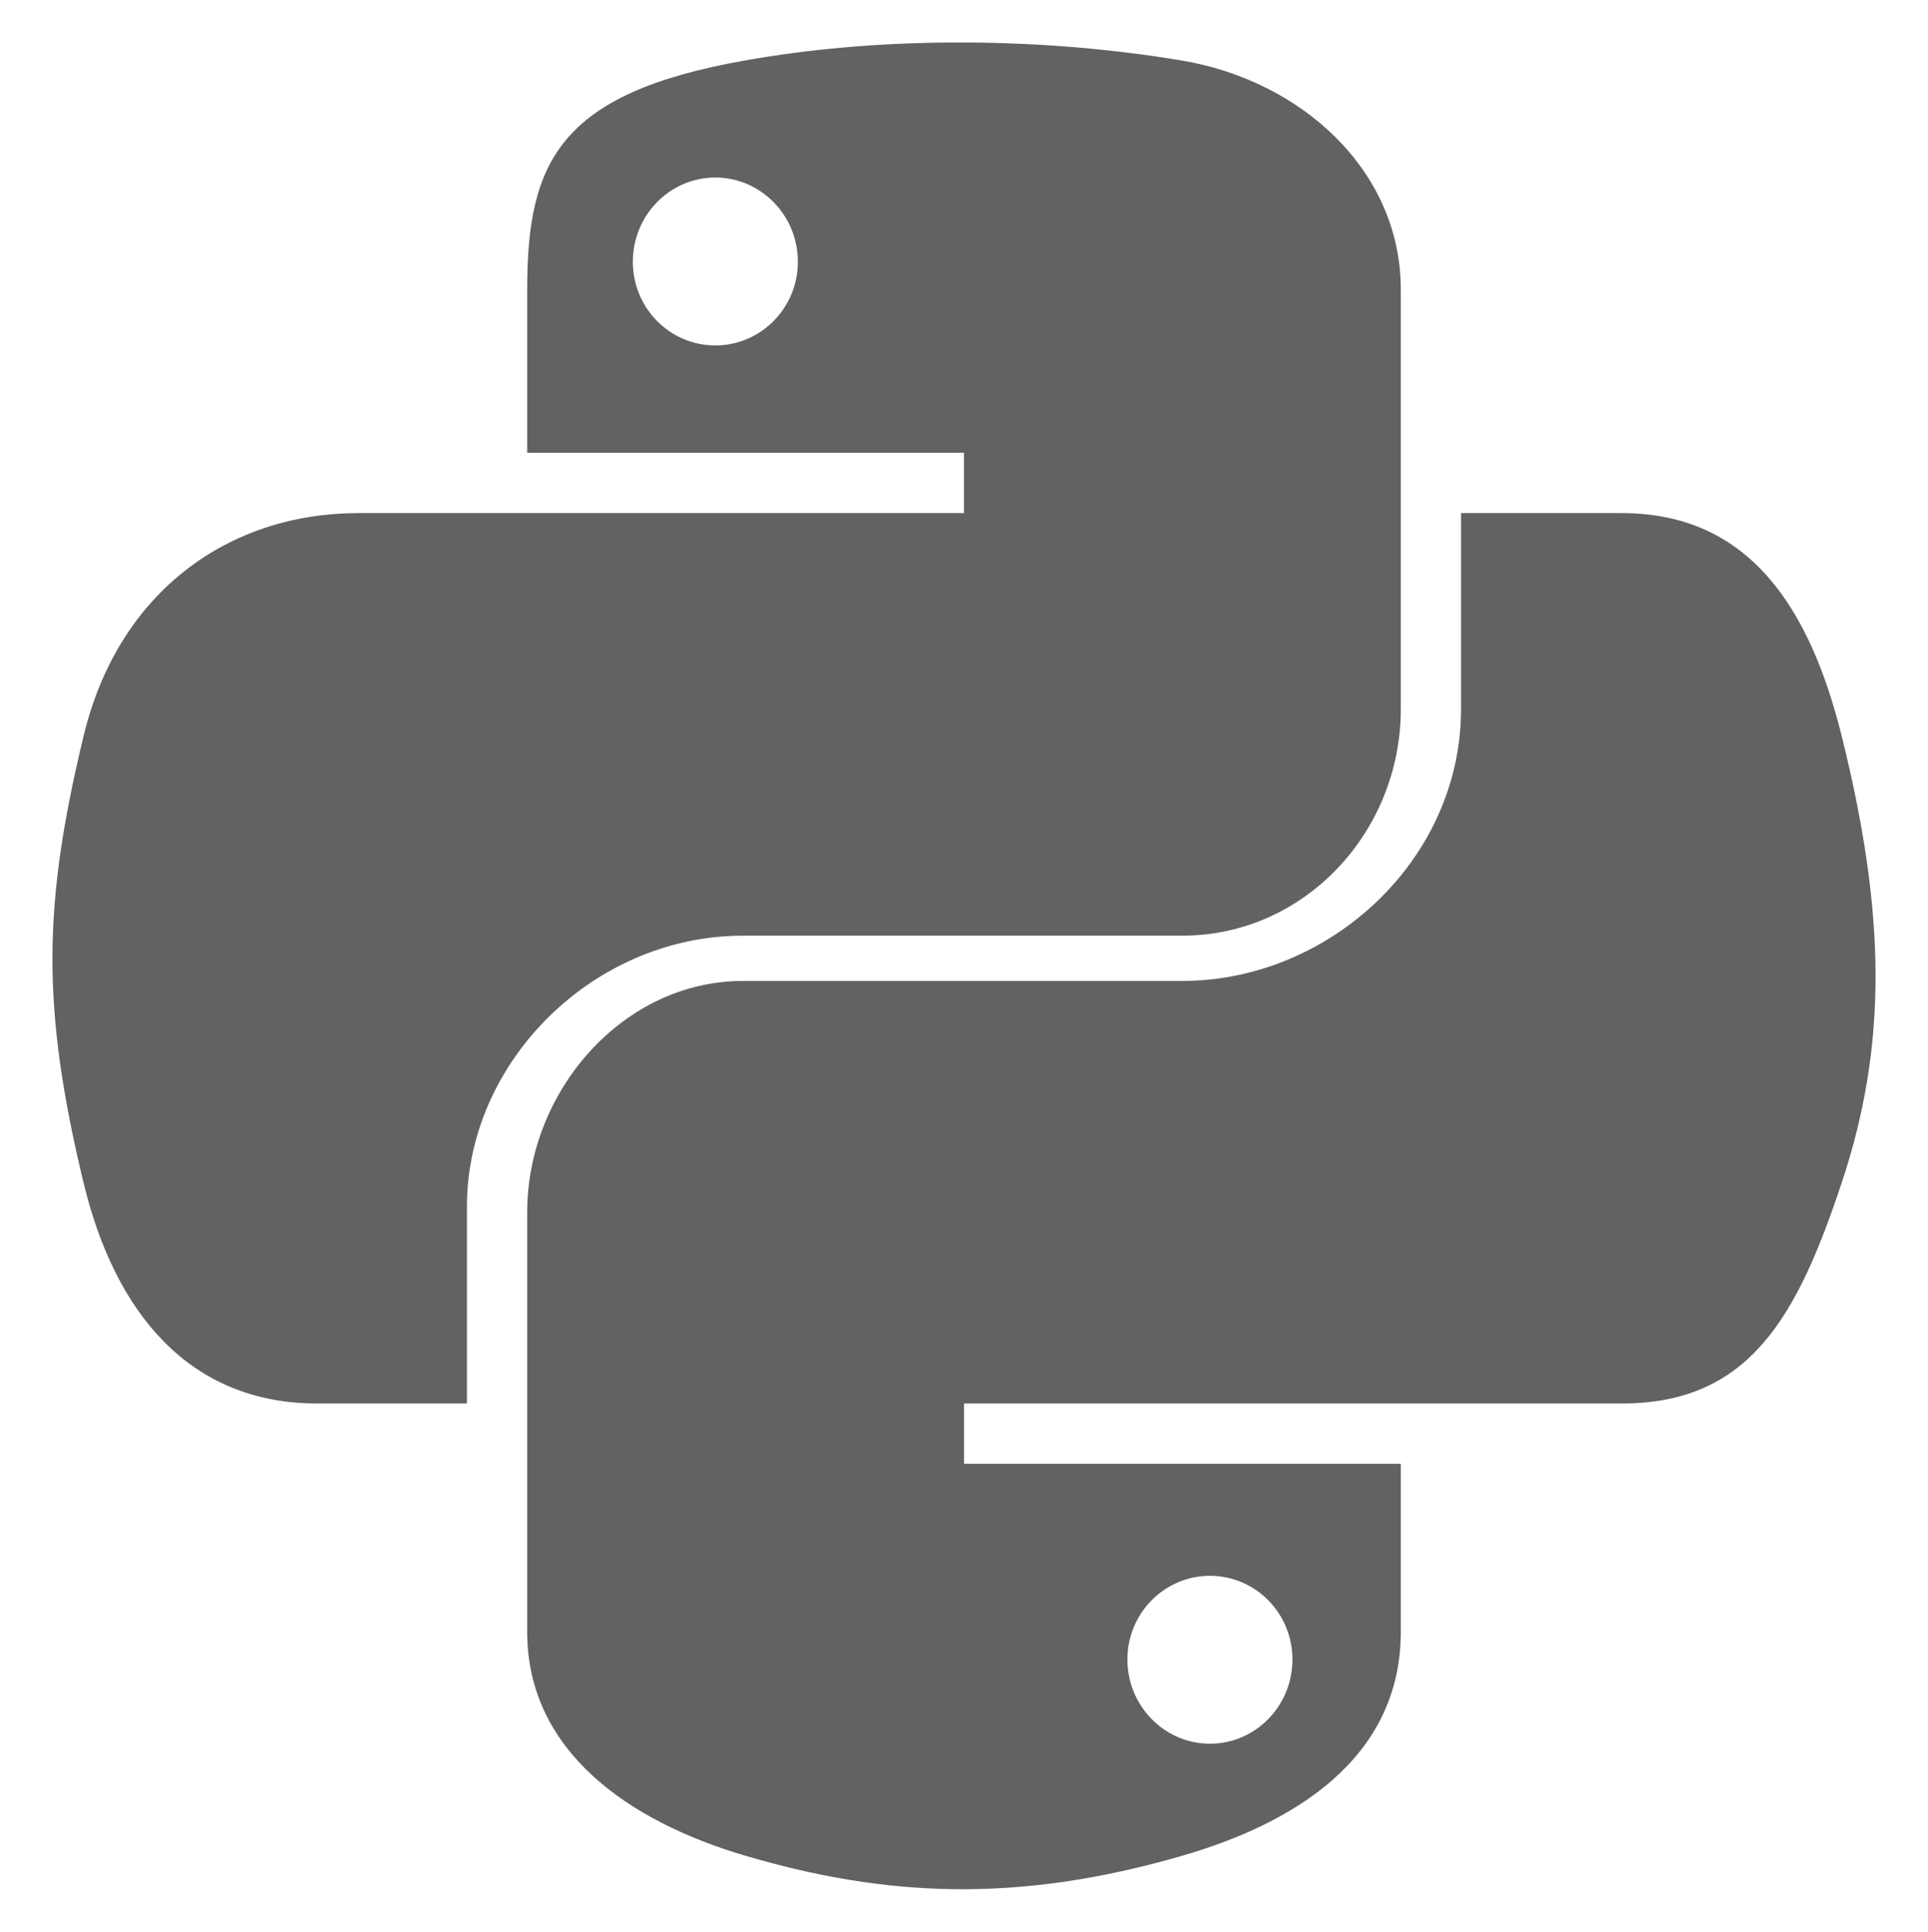 <svg width="541" height="542" viewBox="0 0 541 542" fill="none" xmlns="http://www.w3.org/2000/svg">
<path d="M208.496 262.531H331.739C366.046 262.531 393.07 233.45 393.07 198.935V81.228C393.07 47.726 365.04 22.556 331.553 16.967C310.361 13.431 288.463 11.822 267.364 11.924C246.273 12.021 226.738 13.821 209.016 16.967C156.797 26.202 147.93 45.553 147.93 81.228V127.031H270.5V143.969H100.491C64.632 143.969 33.229 165.598 23.411 206.684C12.079 253.77 11.576 282.56 23.411 331.725C32.181 368.319 53.124 393.797 88.986 393.797H131.023V338.547C131.023 297.74 166.645 262.531 208.496 262.531ZM200.728 96.925C187.938 96.925 177.575 86.428 177.575 73.445C177.575 60.408 187.934 49.813 200.728 49.813C213.471 49.813 223.885 60.408 223.885 73.445C223.881 86.428 213.467 96.925 200.728 96.925ZM516.828 206.684C507.961 170.912 491.033 143.969 455.125 143.969H409.976V198.935C409.976 241.491 372.808 275.234 331.739 275.234H208.496C174.734 275.234 147.93 306.255 147.93 340.13V457.846C147.93 491.34 176.438 511.047 209.054 520.659C248.116 532.163 285.107 534.243 331.84 520.659C362.901 511.644 393.07 493.512 393.07 457.846V410.734H270.5V393.797H455.125C490.983 393.797 504.351 369.339 516.828 331.721C529.707 292.998 529.153 256.353 516.828 206.684V206.684ZM339.503 442.141C352.297 442.141 362.66 452.638 362.66 465.629C362.66 478.654 352.301 489.252 339.503 489.252C326.76 489.252 316.35 478.658 316.35 465.629C316.35 452.638 326.76 442.141 339.503 442.141Z" fill="#626262"/>
</svg>
